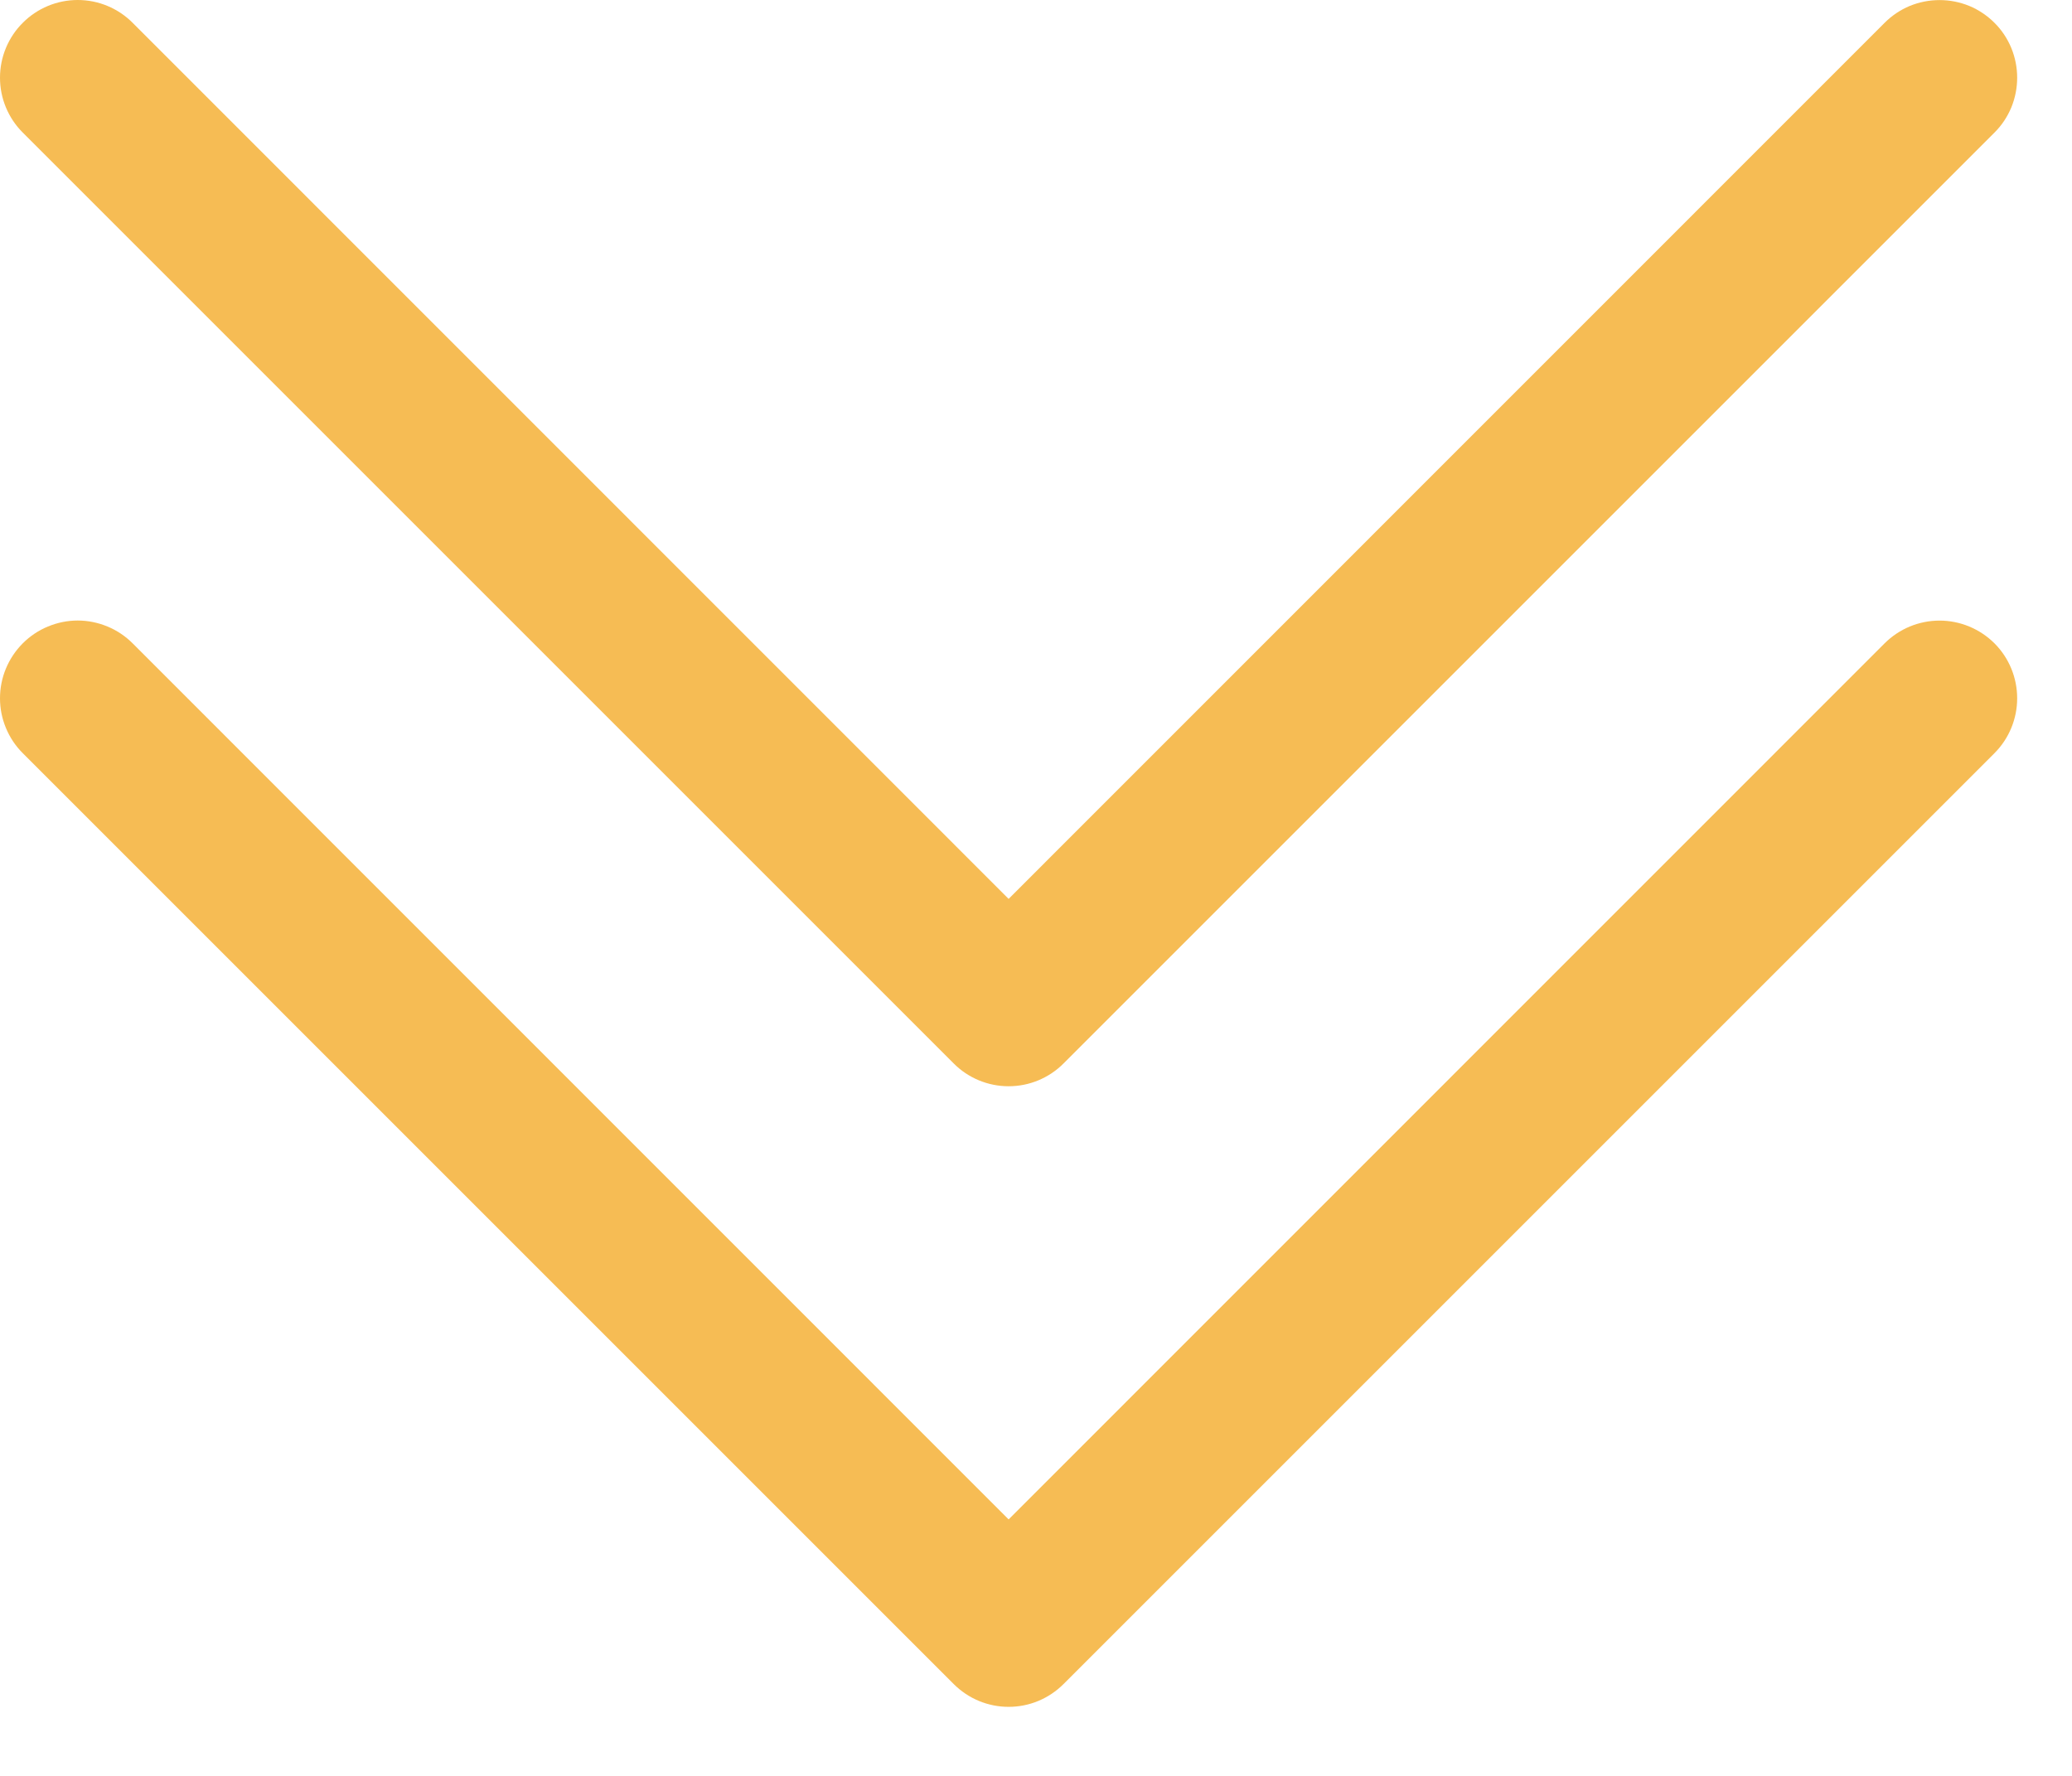 <svg width="28" height="24" viewBox="0 0 28 24" fill="none" xmlns="http://www.w3.org/2000/svg">
<path fill-rule="evenodd" clip-rule="evenodd" d="M0.308 8.694C0.405 8.597 0.521 8.519 0.648 8.467C0.776 8.414 0.912 8.386 1.05 8.386C1.188 8.386 1.325 8.414 1.452 8.467C1.579 8.519 1.695 8.597 1.792 8.694L13.63 20.534L25.468 8.694C25.665 8.498 25.931 8.387 26.21 8.387C26.488 8.387 26.755 8.498 26.952 8.694C27.149 8.891 27.259 9.158 27.259 9.437C27.259 9.715 27.149 9.982 26.952 10.179L14.372 22.759C14.275 22.856 14.159 22.934 14.032 22.987C13.905 23.04 13.768 23.067 13.63 23.067C13.492 23.067 13.356 23.04 13.228 22.987C13.101 22.934 12.985 22.856 12.888 22.759L0.308 10.179C0.21 10.082 0.133 9.966 0.08 9.838C0.027 9.711 0 9.575 0 9.437C0 9.299 0.027 9.162 0.08 9.035C0.133 8.908 0.21 8.792 0.308 8.694Z" fill="#F6BC54"/>
<path fill-rule="evenodd" clip-rule="evenodd" d="M0.308 0.308C0.405 0.21 0.521 0.133 0.648 0.08C0.776 0.027 0.912 0 1.05 0C1.188 0 1.325 0.027 1.452 0.08C1.579 0.133 1.695 0.21 1.792 0.308L13.63 12.148L25.468 0.308C25.565 0.211 25.681 0.133 25.808 0.08C25.936 0.028 26.072 0.001 26.21 0.001C26.348 0.001 26.484 0.028 26.612 0.08C26.739 0.133 26.855 0.211 26.952 0.308C27.05 0.405 27.127 0.521 27.18 0.649C27.232 0.776 27.259 0.912 27.259 1.05C27.259 1.188 27.232 1.325 27.18 1.452C27.127 1.579 27.05 1.695 26.952 1.792L14.372 14.372C14.275 14.47 14.159 14.547 14.032 14.6C13.905 14.653 13.768 14.68 13.63 14.68C13.492 14.68 13.356 14.653 13.228 14.6C13.101 14.547 12.985 14.47 12.888 14.372L0.308 1.792C0.21 1.695 0.133 1.579 0.08 1.452C0.027 1.325 0 1.188 0 1.05C0 0.912 0.027 0.776 0.08 0.648C0.133 0.521 0.21 0.405 0.308 0.308Z" fill="#F6BC54"/>
</svg>
